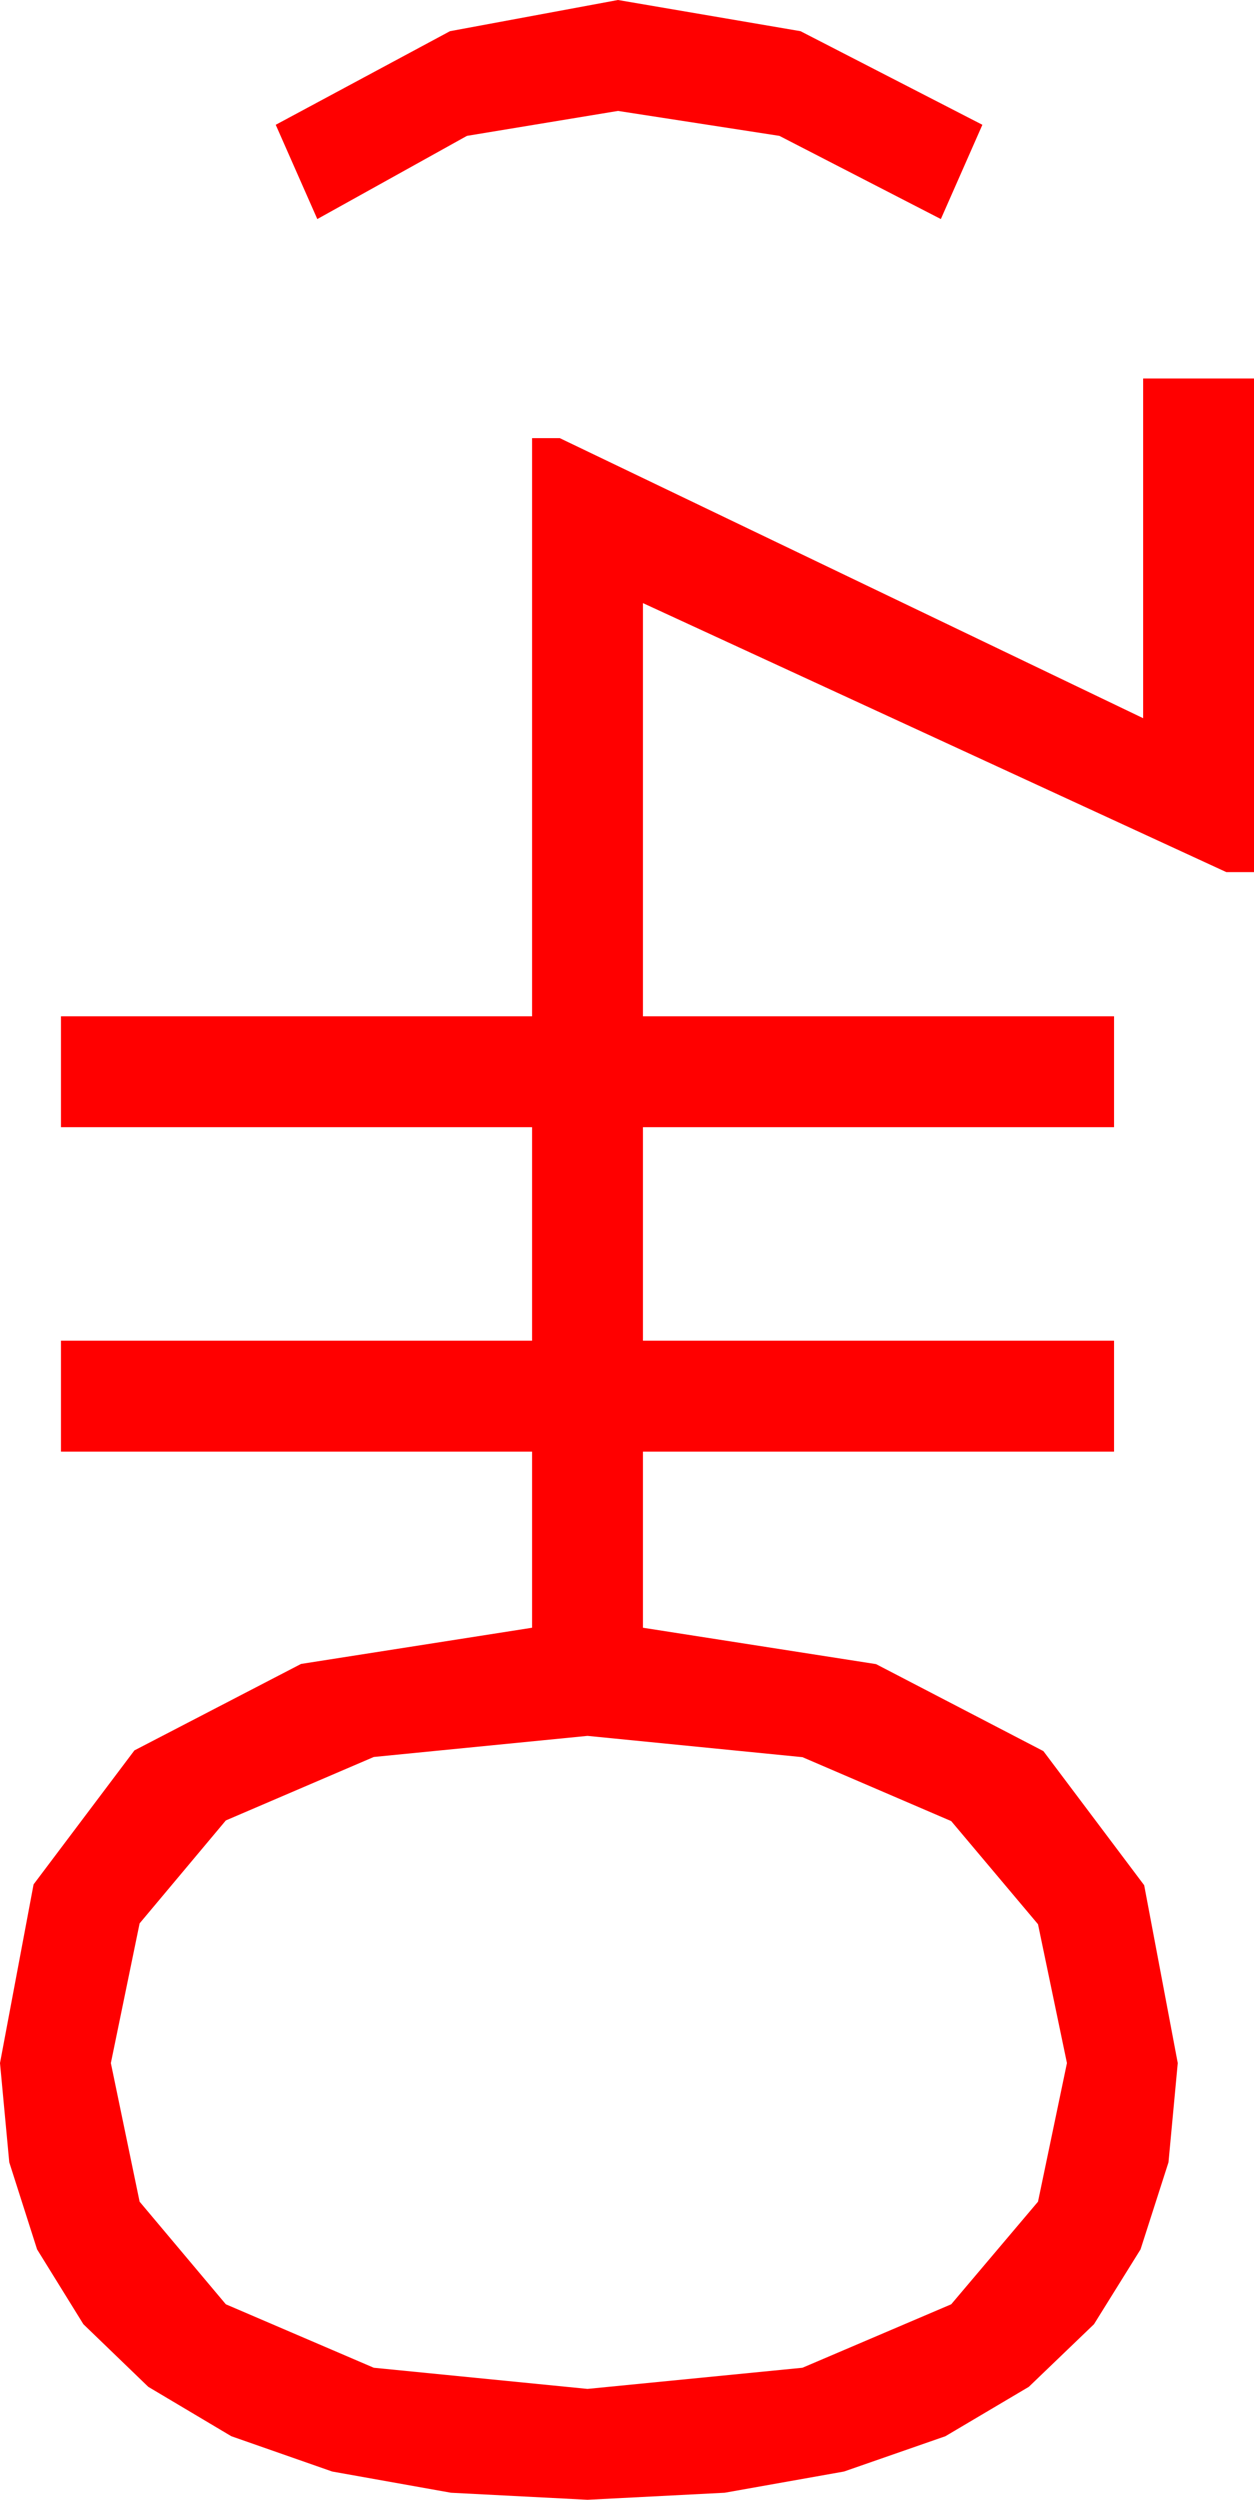 <?xml version="1.0" encoding="utf-8"?>
<!DOCTYPE svg PUBLIC "-//W3C//DTD SVG 1.1//EN" "http://www.w3.org/Graphics/SVG/1.1/DTD/svg11.dtd">
<svg width="26.514" height="52.822" xmlns="http://www.w3.org/2000/svg" xmlns:xlink="http://www.w3.org/1999/xlink" xmlns:xml="http://www.w3.org/XML/1998/namespace" version="1.1">
  <g>
    <g>
      <path style="fill:#FF0000;fill-opacity:1" d="M12.422,36.68L7.903,37.126 4.775,38.467 2.952,40.642 2.344,43.594 2.952,46.523 4.775,48.691 7.903,50.032 12.422,50.479 16.967,50.032 20.112,48.691 21.947,46.523 22.559,43.594 21.947,40.66 20.112,38.481 16.967,37.13 12.422,36.68z M24.17,7.998L26.514,7.998 26.514,18.428 25.928,18.428 13.594,12.744 13.594,21.475 23.555,21.475 23.555,23.818 13.594,23.818 13.594,28.33 23.555,28.33 23.555,30.674 13.594,30.674 13.594,34.395 18.523,35.164 22.061,37.002 24.192,39.836 24.902,43.594 24.706,45.691 24.115,47.531 23.131,49.112 21.753,50.435 19.989,51.479 17.845,52.225 15.323,52.673 12.422,52.822 9.534,52.673 7.024,52.225 4.891,51.479 3.135,50.435 1.763,49.112 0.784,47.531 0.196,45.691 0,43.594 0.71,39.818 2.842,36.987 6.365,35.16 11.25,34.395 11.25,30.674 1.289,30.674 1.289,28.33 11.25,28.33 11.25,23.818 1.289,23.818 1.289,21.475 11.25,21.475 11.25,9.258 11.836,9.258 24.17,15.176 24.17,7.998z M13.066,0L16.926,0.659 20.771,2.637 19.893,4.629 16.479,2.871 13.066,2.344 9.873,2.871 6.709,4.629 5.83,2.637 9.514,0.659 13.066,0z" />
    </g>
  </g>
</svg>